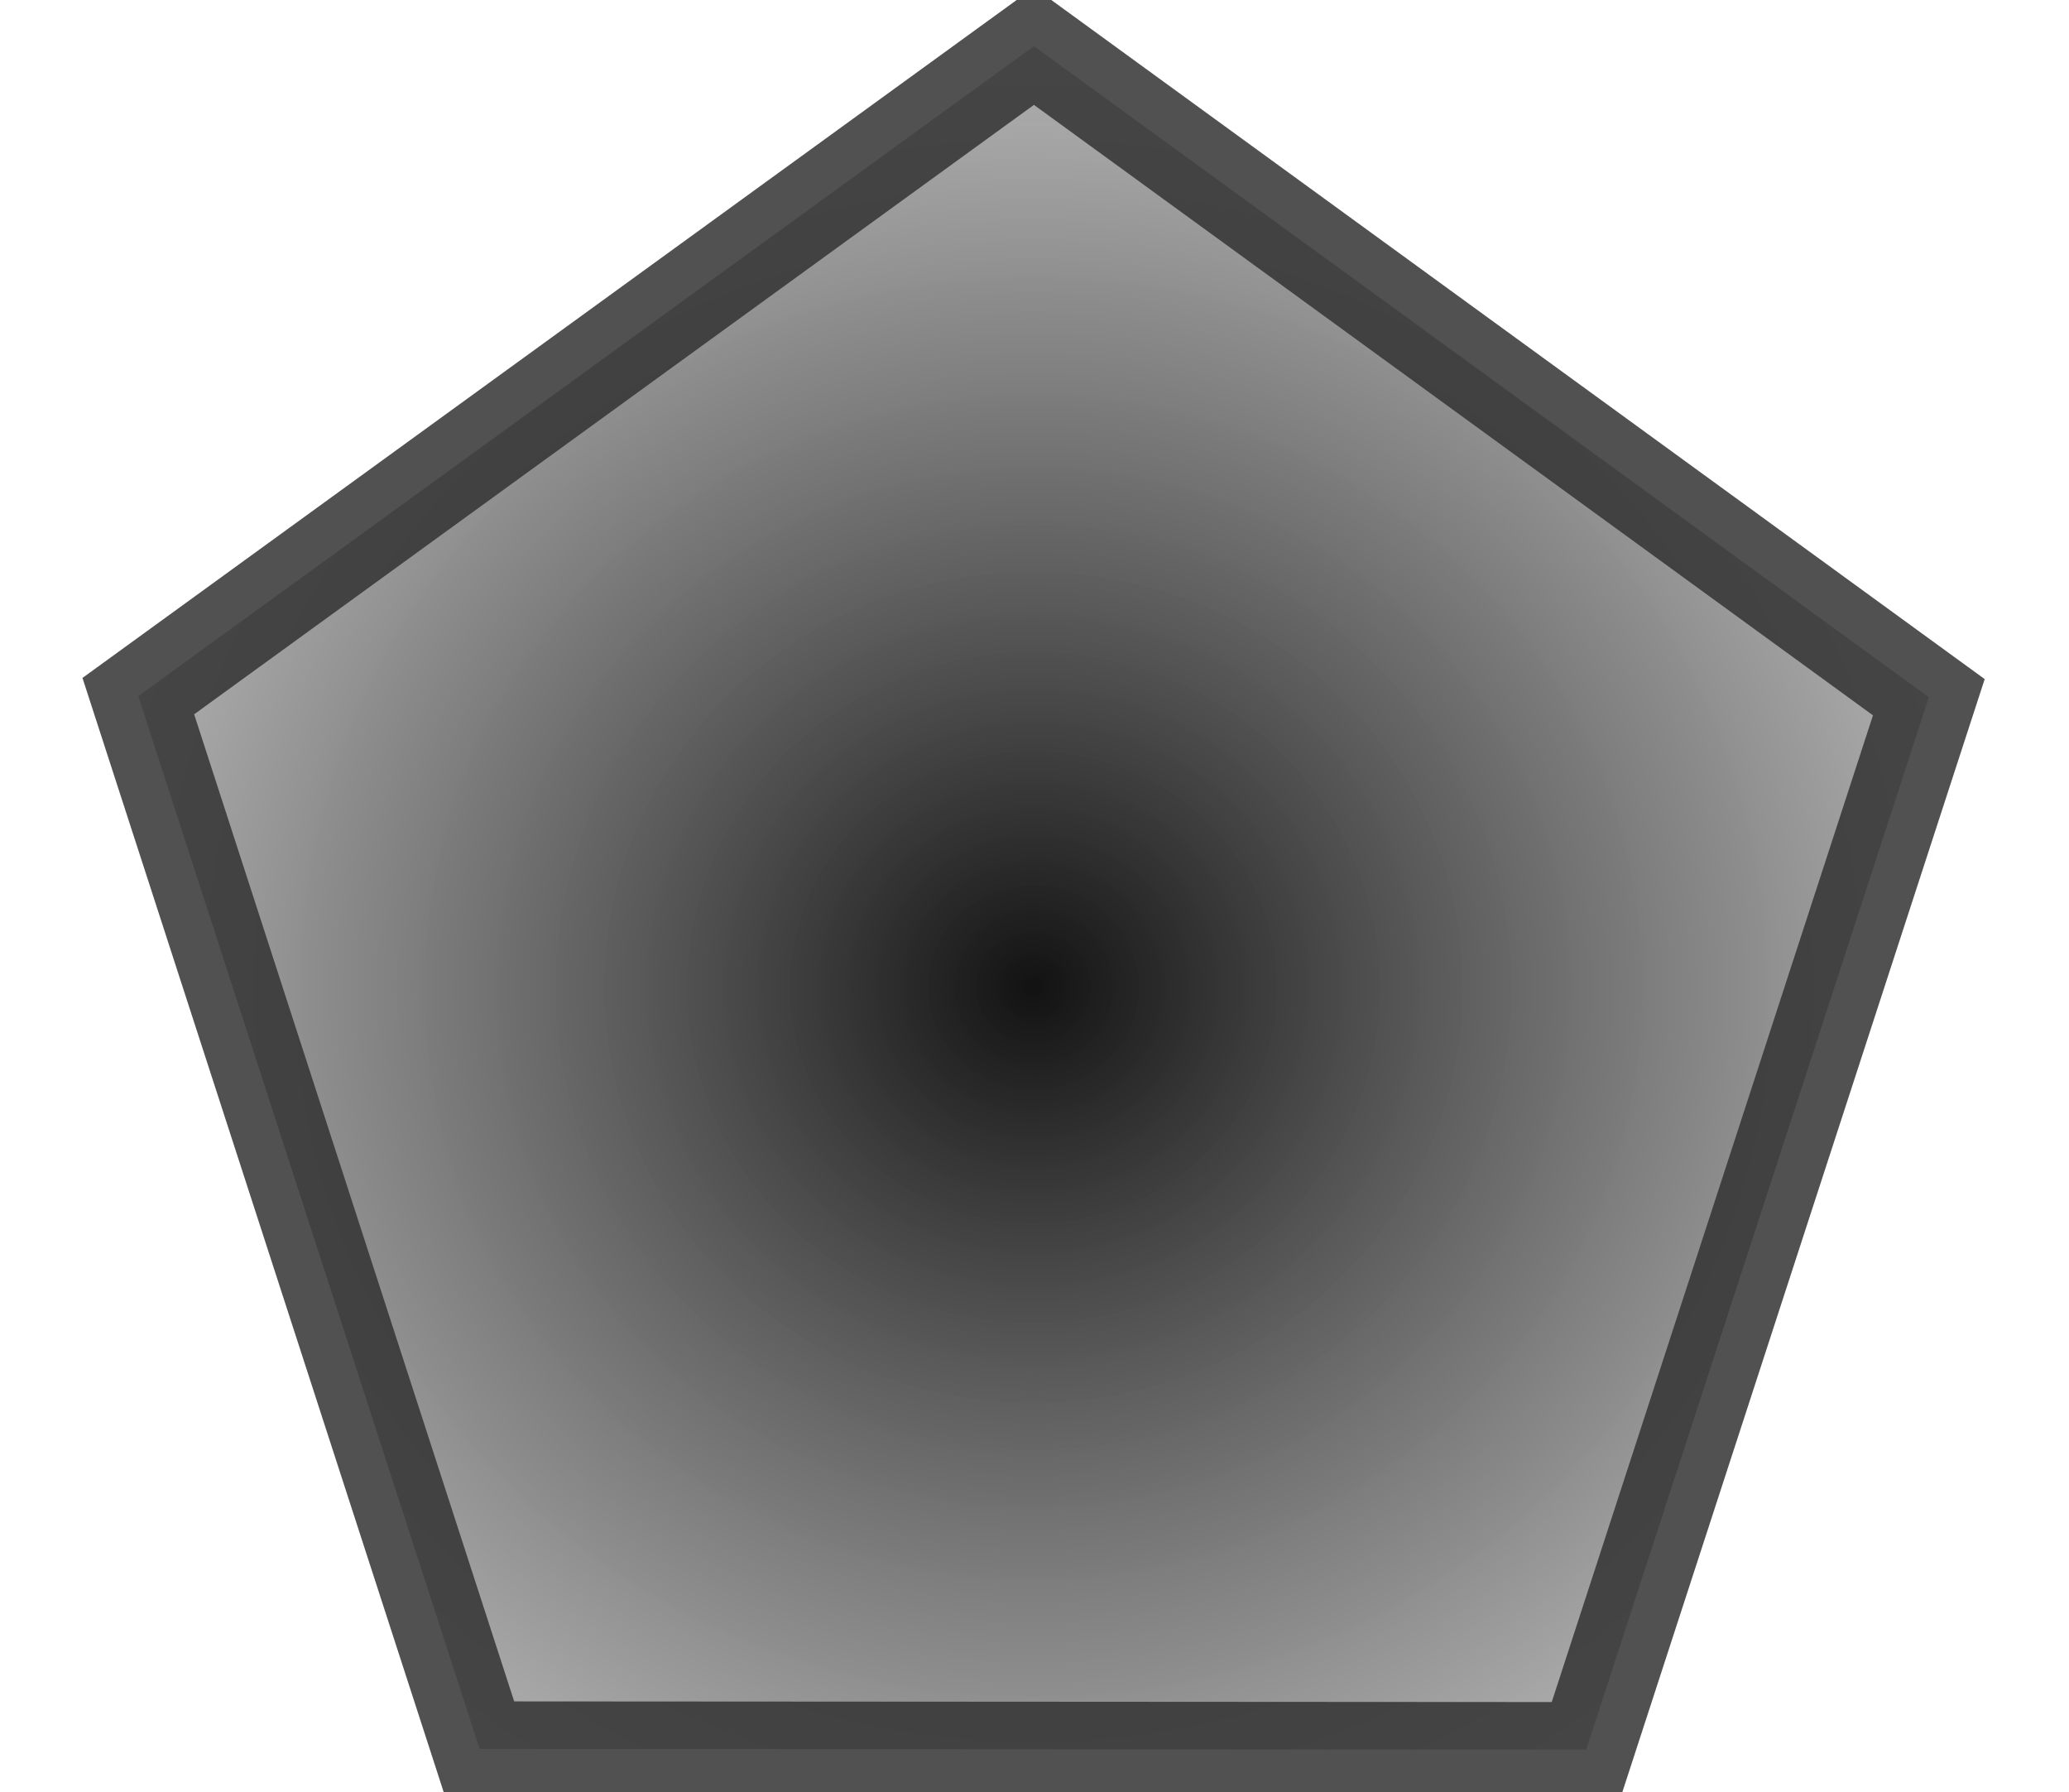 <?xml version="1.0" encoding="UTF-8" standalone="no"?>
<!-- Created with Inkscape (http://www.inkscape.org/) -->

<svg
   width="130.56"
   height="113.068"
   viewBox="0 0 34.544 29.916"
   version="1.1"
   id="svg1"
   xmlns:xlink="http://www.w3.org/1999/xlink"
   xmlns="http://www.w3.org/2000/svg"
   xmlns:svg="http://www.w3.org/2000/svg">
  <defs
     id="defs1">
    <radialGradient
       xlink:href="#linearGradient8"
       id="radialGradient4-5-5-5-4"
       cx="141.969"
       cy="177.886"
       fx="141.969"
       fy="177.886"
       r="72.711"
       gradientTransform="matrix(1,0,0,0.866,0,23.832)"
       gradientUnits="userSpaceOnUse" />
    <linearGradient
       id="linearGradient8">
      <stop
         style="stop-color:#1a1a1a;stop-opacity:0.8;"
         offset="0"
         id="stop7" />
      <stop
         style="stop-color:#575757;stop-opacity:0.7;"
         offset="1"
         id="stop8" />
    </linearGradient>
    <radialGradient
       xlink:href="#linearGradient12"
       id="radialGradient5-3-0-4-1"
       gradientUnits="userSpaceOnUse"
       gradientTransform="matrix(1.262,0.41,-0.397,1.221,-111.351,22.548)"
       cx="42.702"
       cy="98.132"
       fx="42.702"
       fy="98.132"
       r="72.711" />
    <linearGradient
       id="linearGradient12">
      <stop
         style="stop-color:#000000;stop-opacity:0.929;"
         offset="0"
         id="stop9" />
      <stop
         style="stop-color:#333333;stop-opacity:0.34;"
         offset="1"
         id="stop12" />
    </linearGradient>
    <radialGradient
       xlink:href="#linearGradient12"
       id="radialGradient5-3-0-4-1-1"
       gradientUnits="userSpaceOnUse"
       gradientTransform="matrix(0.88,0,0,0.762,-133.97,85.028)"
       cx="141.969"
       cy="177.886"
       fx="141.969"
       fy="177.886"
       r="72.711" />
  </defs>
  <g
     id="layer1"
     transform="translate(-66.146,-12.171)">
    <g
       style="fill:url(#radialGradient4-5-5-5-4)"
       id="g2-5-40-5-3"
       transform="matrix(0.273,0,0,0.273,85.873,-33.155)">
      <path
         style="fill:url(#radialGradient5-3-0-4-1);stroke:#333333;stroke-width:8.873;stroke-linecap:butt;font-variation-settings:normal;opacity:1;vector-effect:none;fill-opacity:1;stroke-linejoin:miter;stroke-miterlimit:4;stroke-dasharray:none;stroke-dashoffset:0;stroke-opacity:0.85;-inkscape-stroke:none;stop-color:#000000;stop-opacity:1"
         id="path1"
         d="M -8.532,159.891 -69.271,243.491 -167.548,211.559 V 108.224 l 98.277,-31.932 z"
         transform="matrix(0.623,-0.202,0.202,0.623,18.72,107.328)" />
    </g>
  </g>
</svg>
